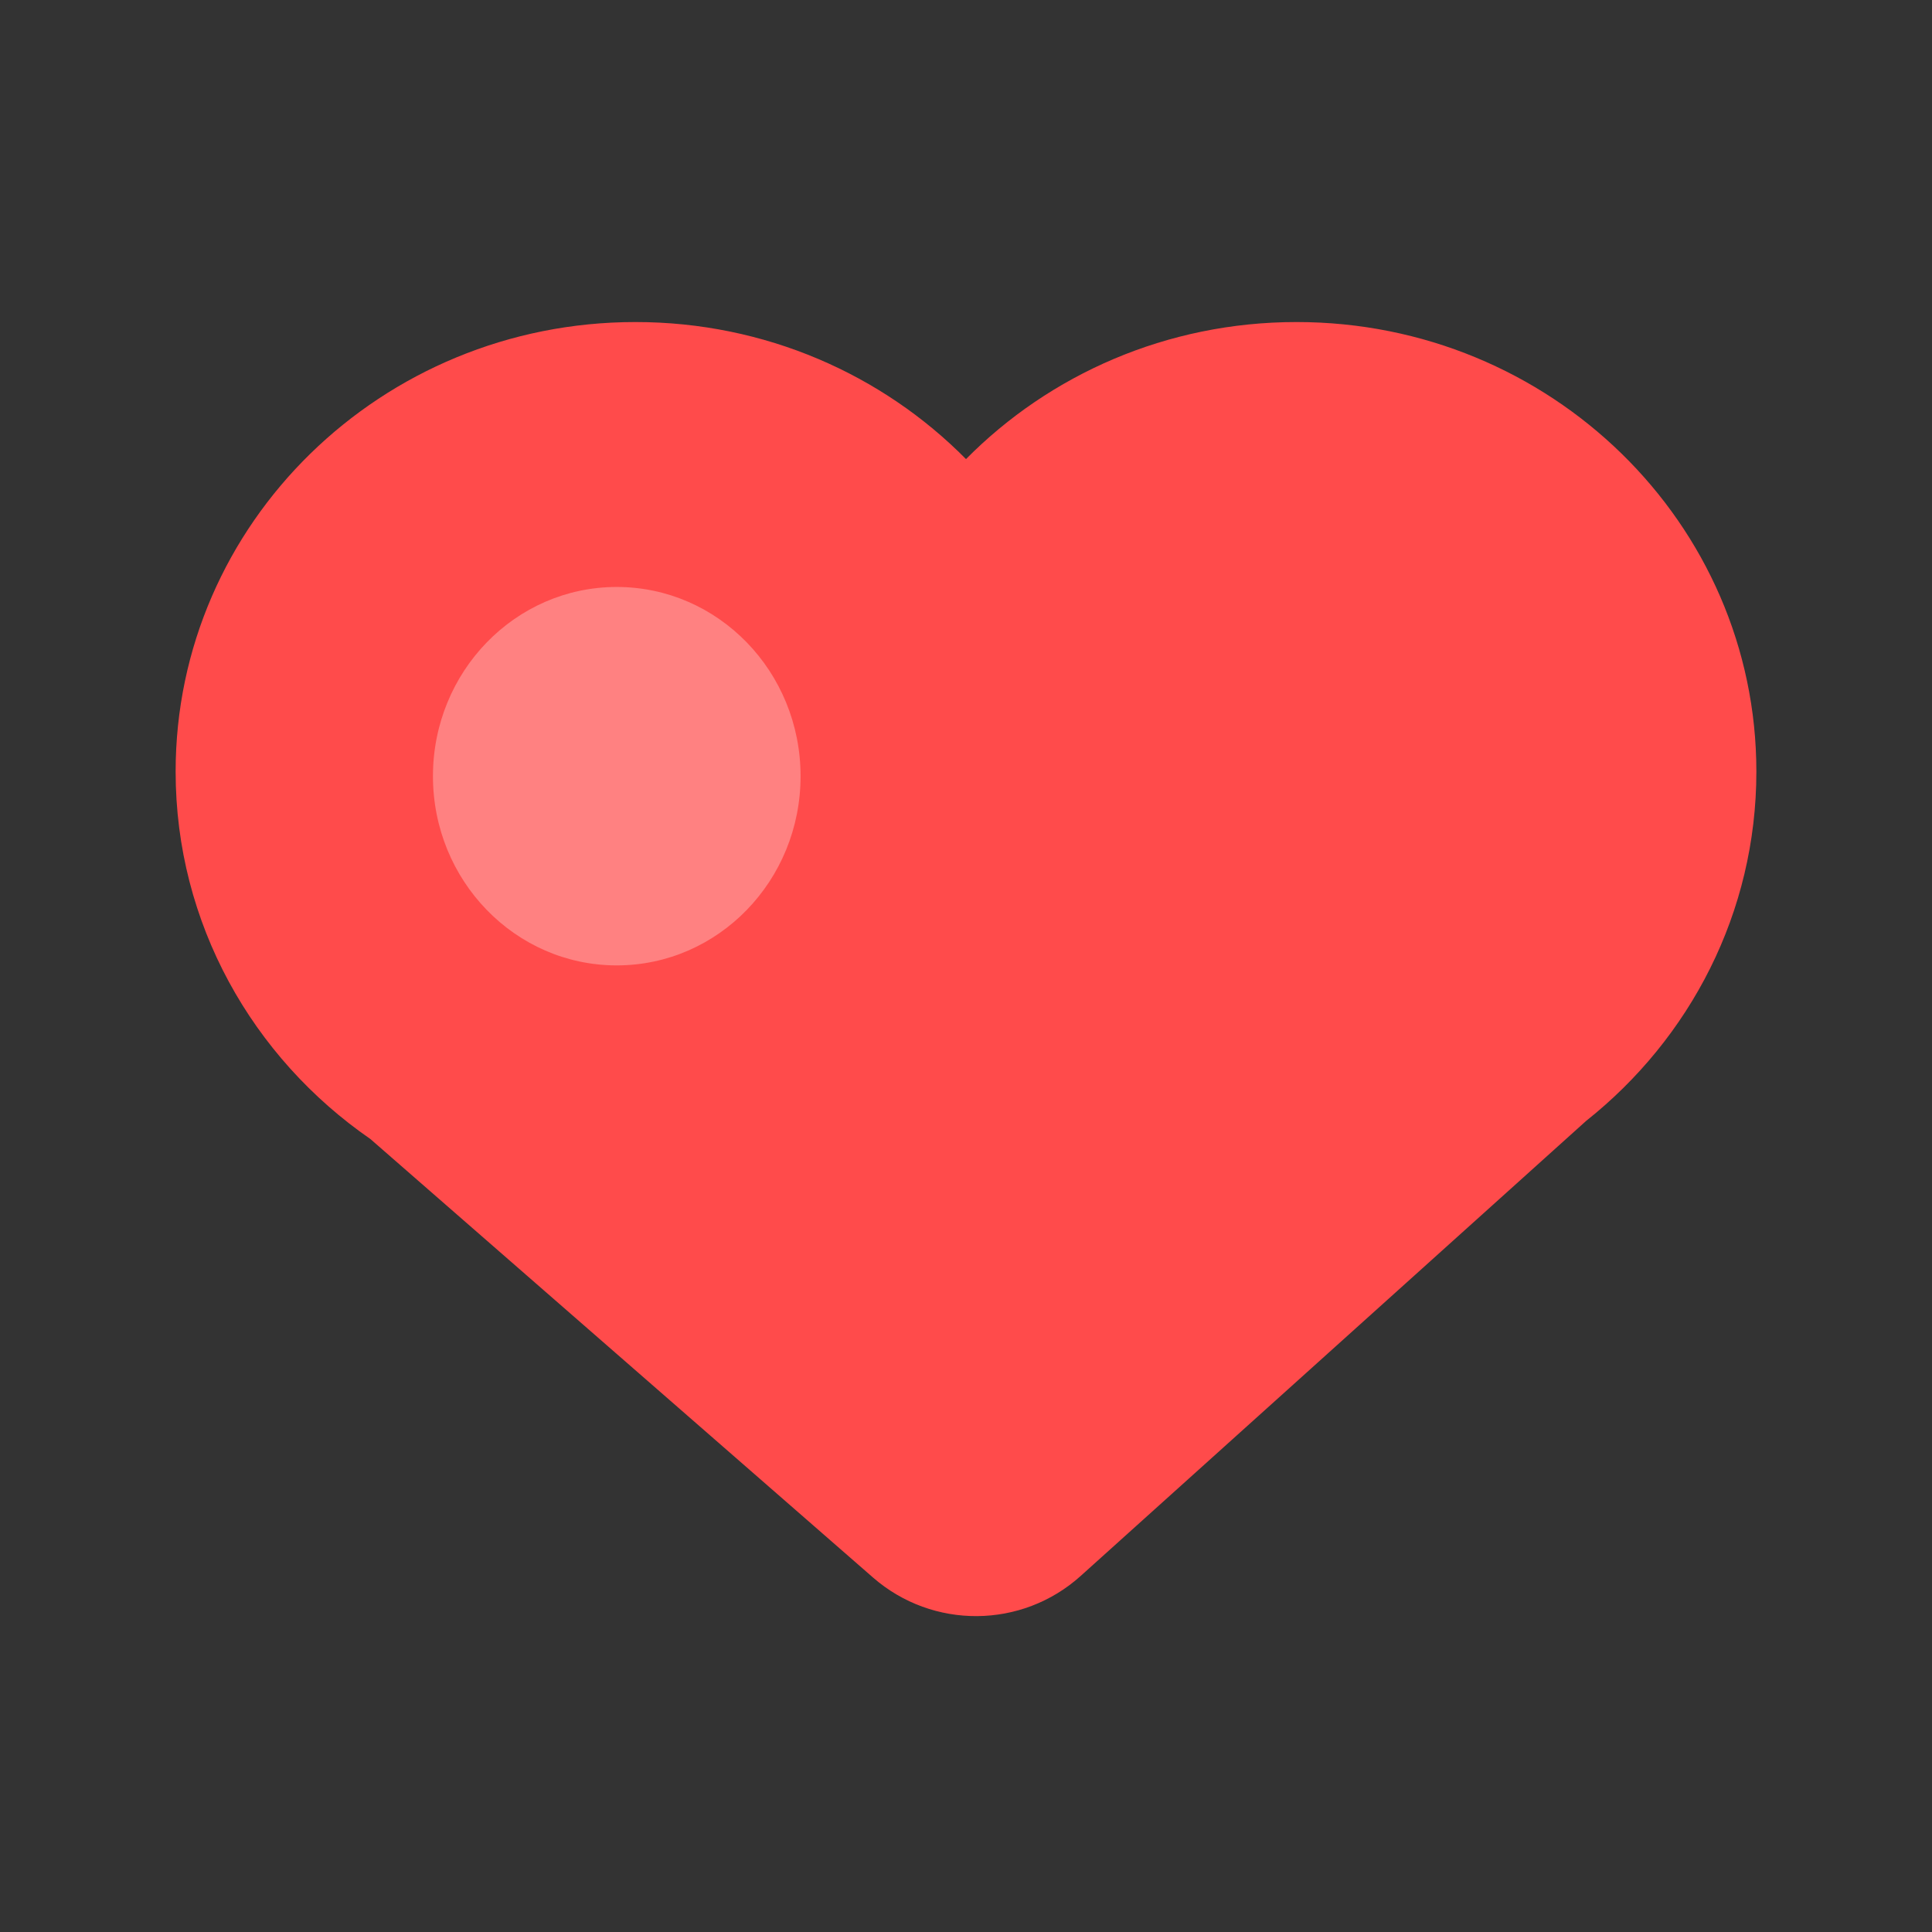 <svg width="32" height="32" viewBox="0 0 32 32" fill="none" xmlns="http://www.w3.org/2000/svg">
<rect x="0" y="0" width="32" height="32" fill="#333333" stroke="none"/>
<path d="M2.909 12.78C2.909 15.295 4.184 17.518 6.135 18.866L14.459 26.128C15.448 26.991 16.925 26.98 17.9 26.102L26.271 18.566C27.992 17.2 29.091 15.116 29.091 12.78C29.091 8.668 25.681 5.334 21.475 5.334C19.326 5.334 17.385 6.204 16 7.604C14.616 6.204 12.674 5.334 10.525 5.334C6.319 5.334 2.909 8.668 2.909 12.78Z" fill="#FF4B4B"/>
<path opacity="0.3" fill-rule="evenodd" clip-rule="evenodd" d="M10.215 15.99C11.897 15.99 13.26 14.587 13.26 12.856C13.26 11.125 11.897 9.722 10.215 9.722C8.534 9.722 7.171 11.125 7.171 12.856C7.171 14.587 8.534 15.99 10.215 15.99Z" fill="white"/>
</svg>
